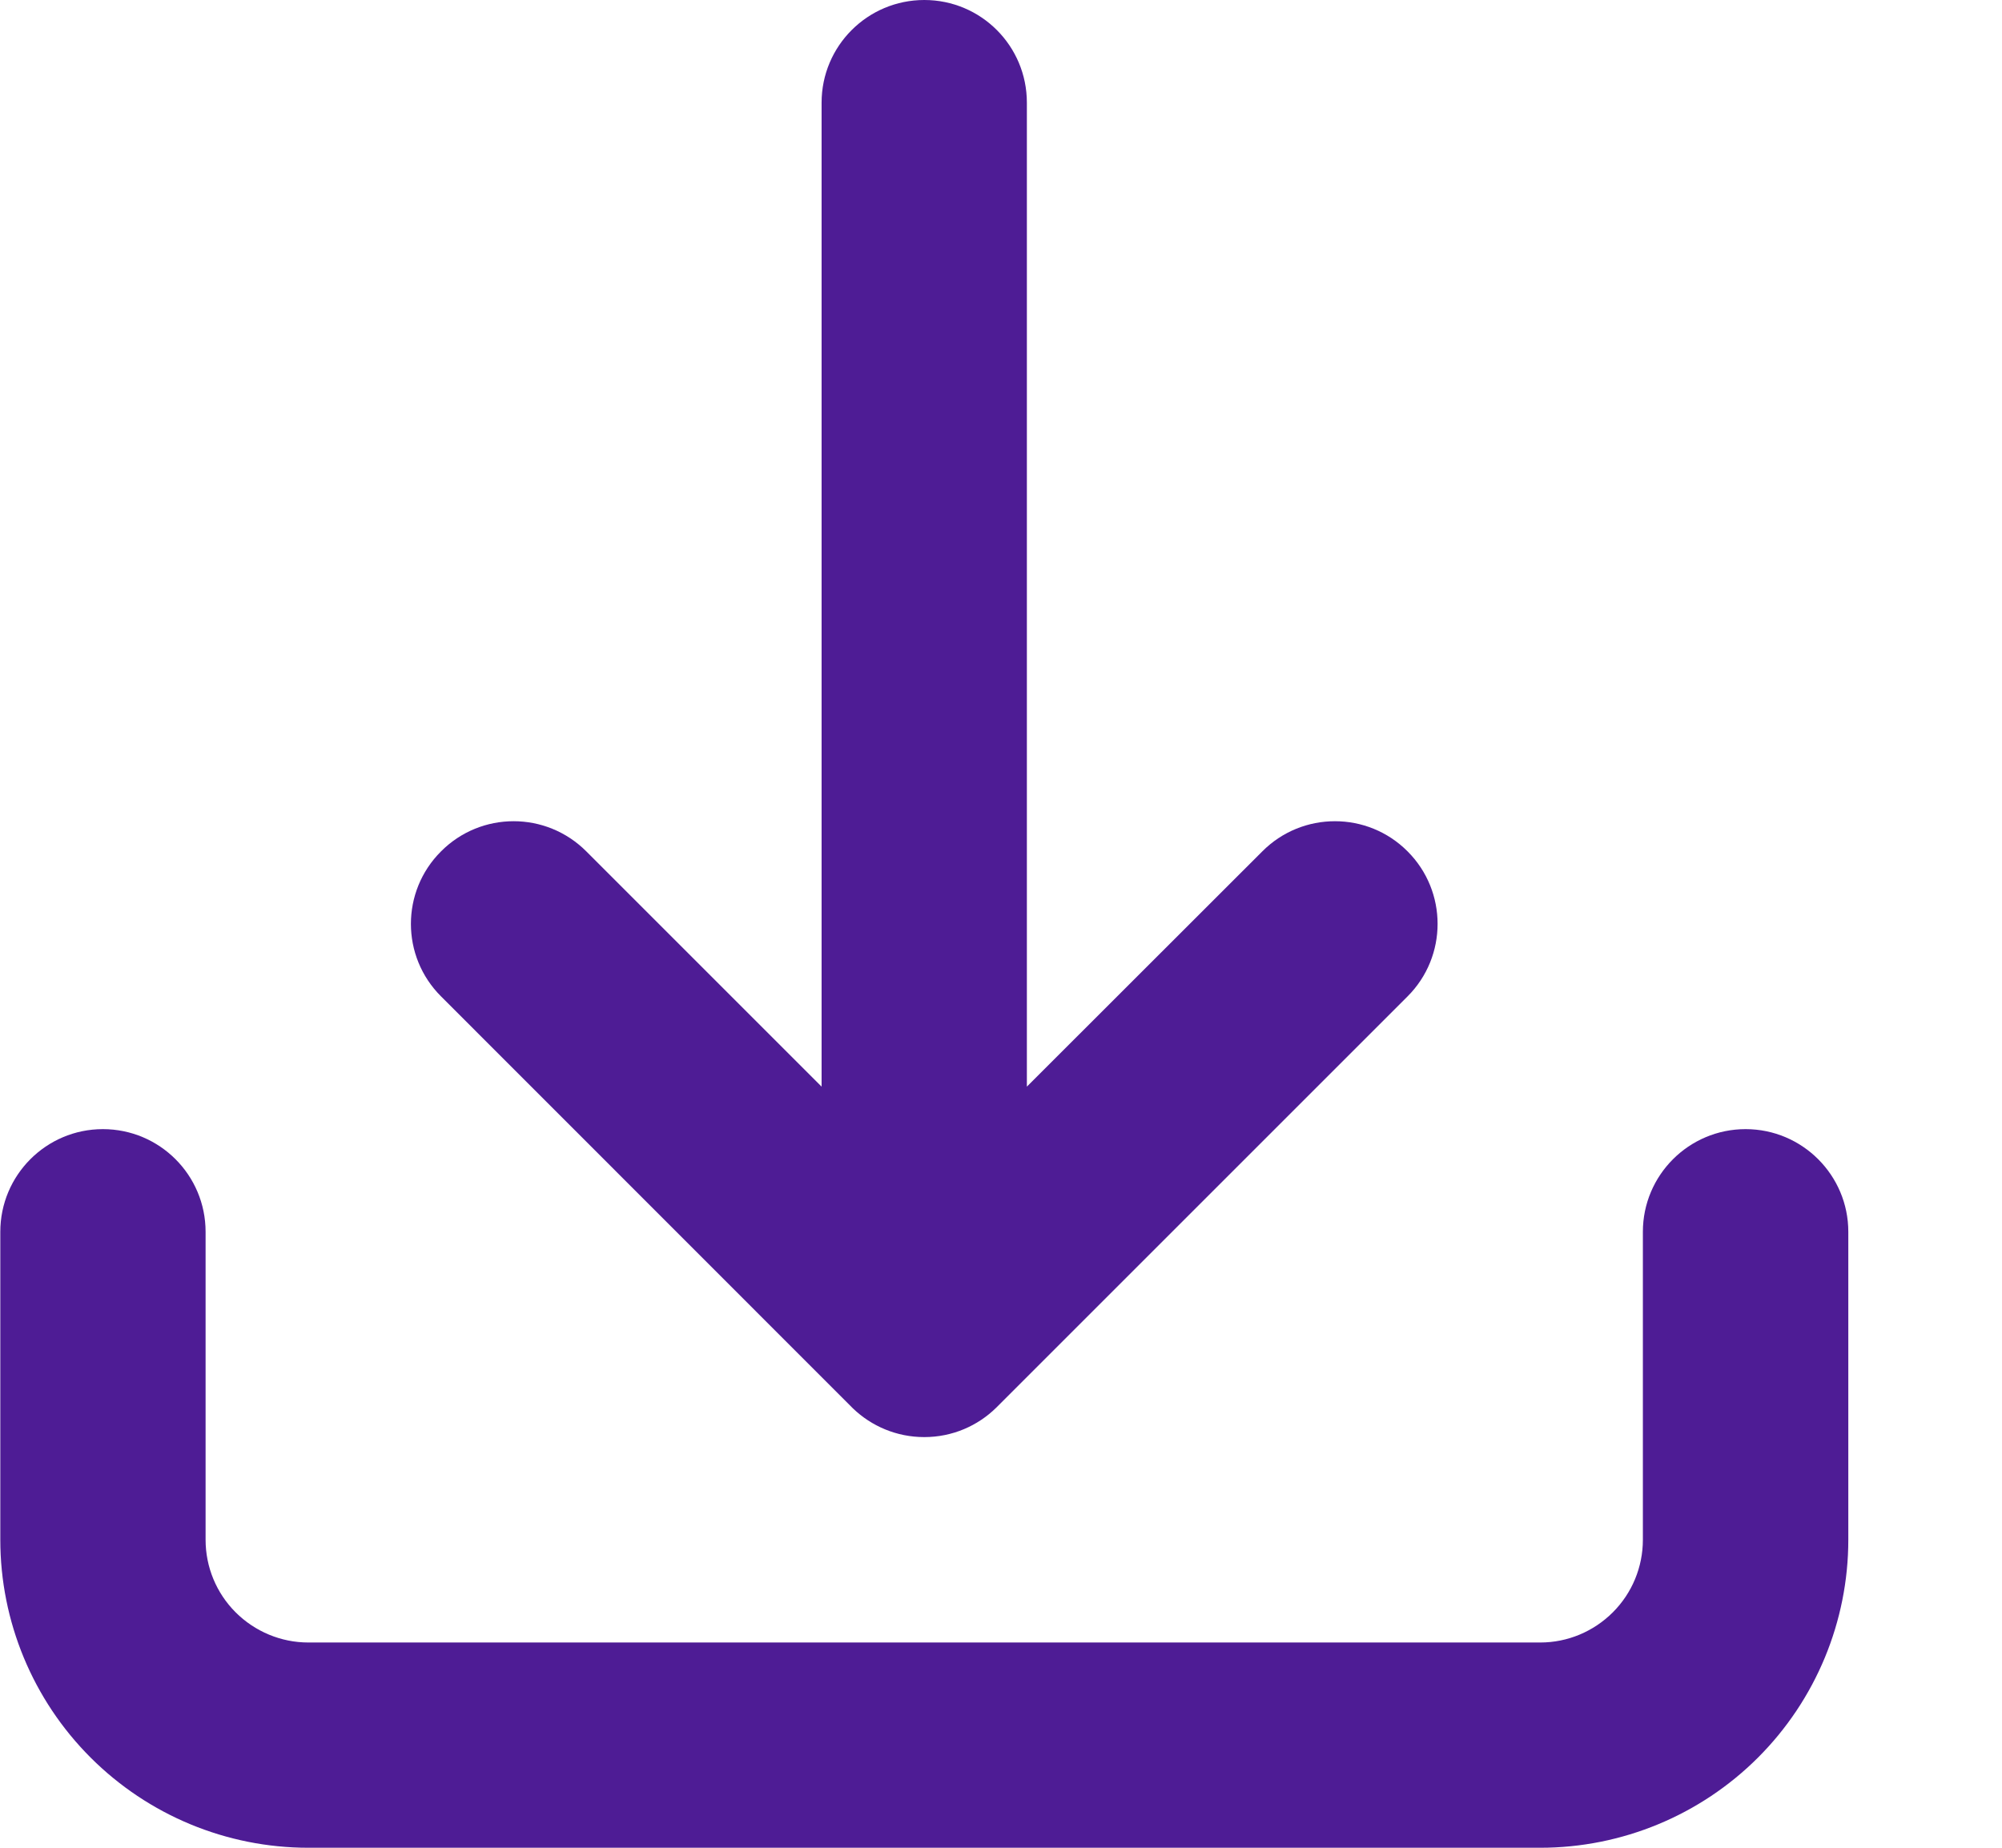 <svg width="13" height="12" viewBox="0 0 13 12" fill="none" xmlns="http://www.w3.org/2000/svg">
<path d="M6.002 9.333C5.822 9.333 5.659 9.262 5.539 9.147L5.53 9.138L2.864 6.471C2.603 6.211 2.603 5.789 2.864 5.529C3.124 5.268 3.546 5.268 3.807 5.529L5.335 7.057L5.335 0.667C5.335 0.298 5.634 0 6.002 0C6.37 0 6.668 0.298 6.668 0.667L6.668 7.057L8.197 5.529C8.457 5.268 8.88 5.268 9.14 5.529C9.4 5.789 9.4 6.211 9.14 6.471L6.473 9.138L6.469 9.142C6.349 9.26 6.184 9.333 6.002 9.333Z" fill="#4E1C95"/>
<path d="M1.335 8C1.335 7.632 1.037 7.333 0.668 7.333C0.3 7.333 0.002 7.632 0.002 8V10C0.002 10.53 0.213 11.039 0.588 11.414C0.963 11.789 1.471 12 2.002 12H10.002C10.532 12 11.041 11.789 11.416 11.414C11.791 11.039 12.002 10.53 12.002 10V8C12.002 7.632 11.703 7.333 11.335 7.333C10.967 7.333 10.668 7.632 10.668 8V10C10.668 10.177 10.598 10.346 10.473 10.471C10.348 10.596 10.179 10.667 10.002 10.667H2.002C1.825 10.667 1.655 10.596 1.53 10.471C1.405 10.346 1.335 10.177 1.335 10V8Z" fill="#4E1C95"/>
</svg>
